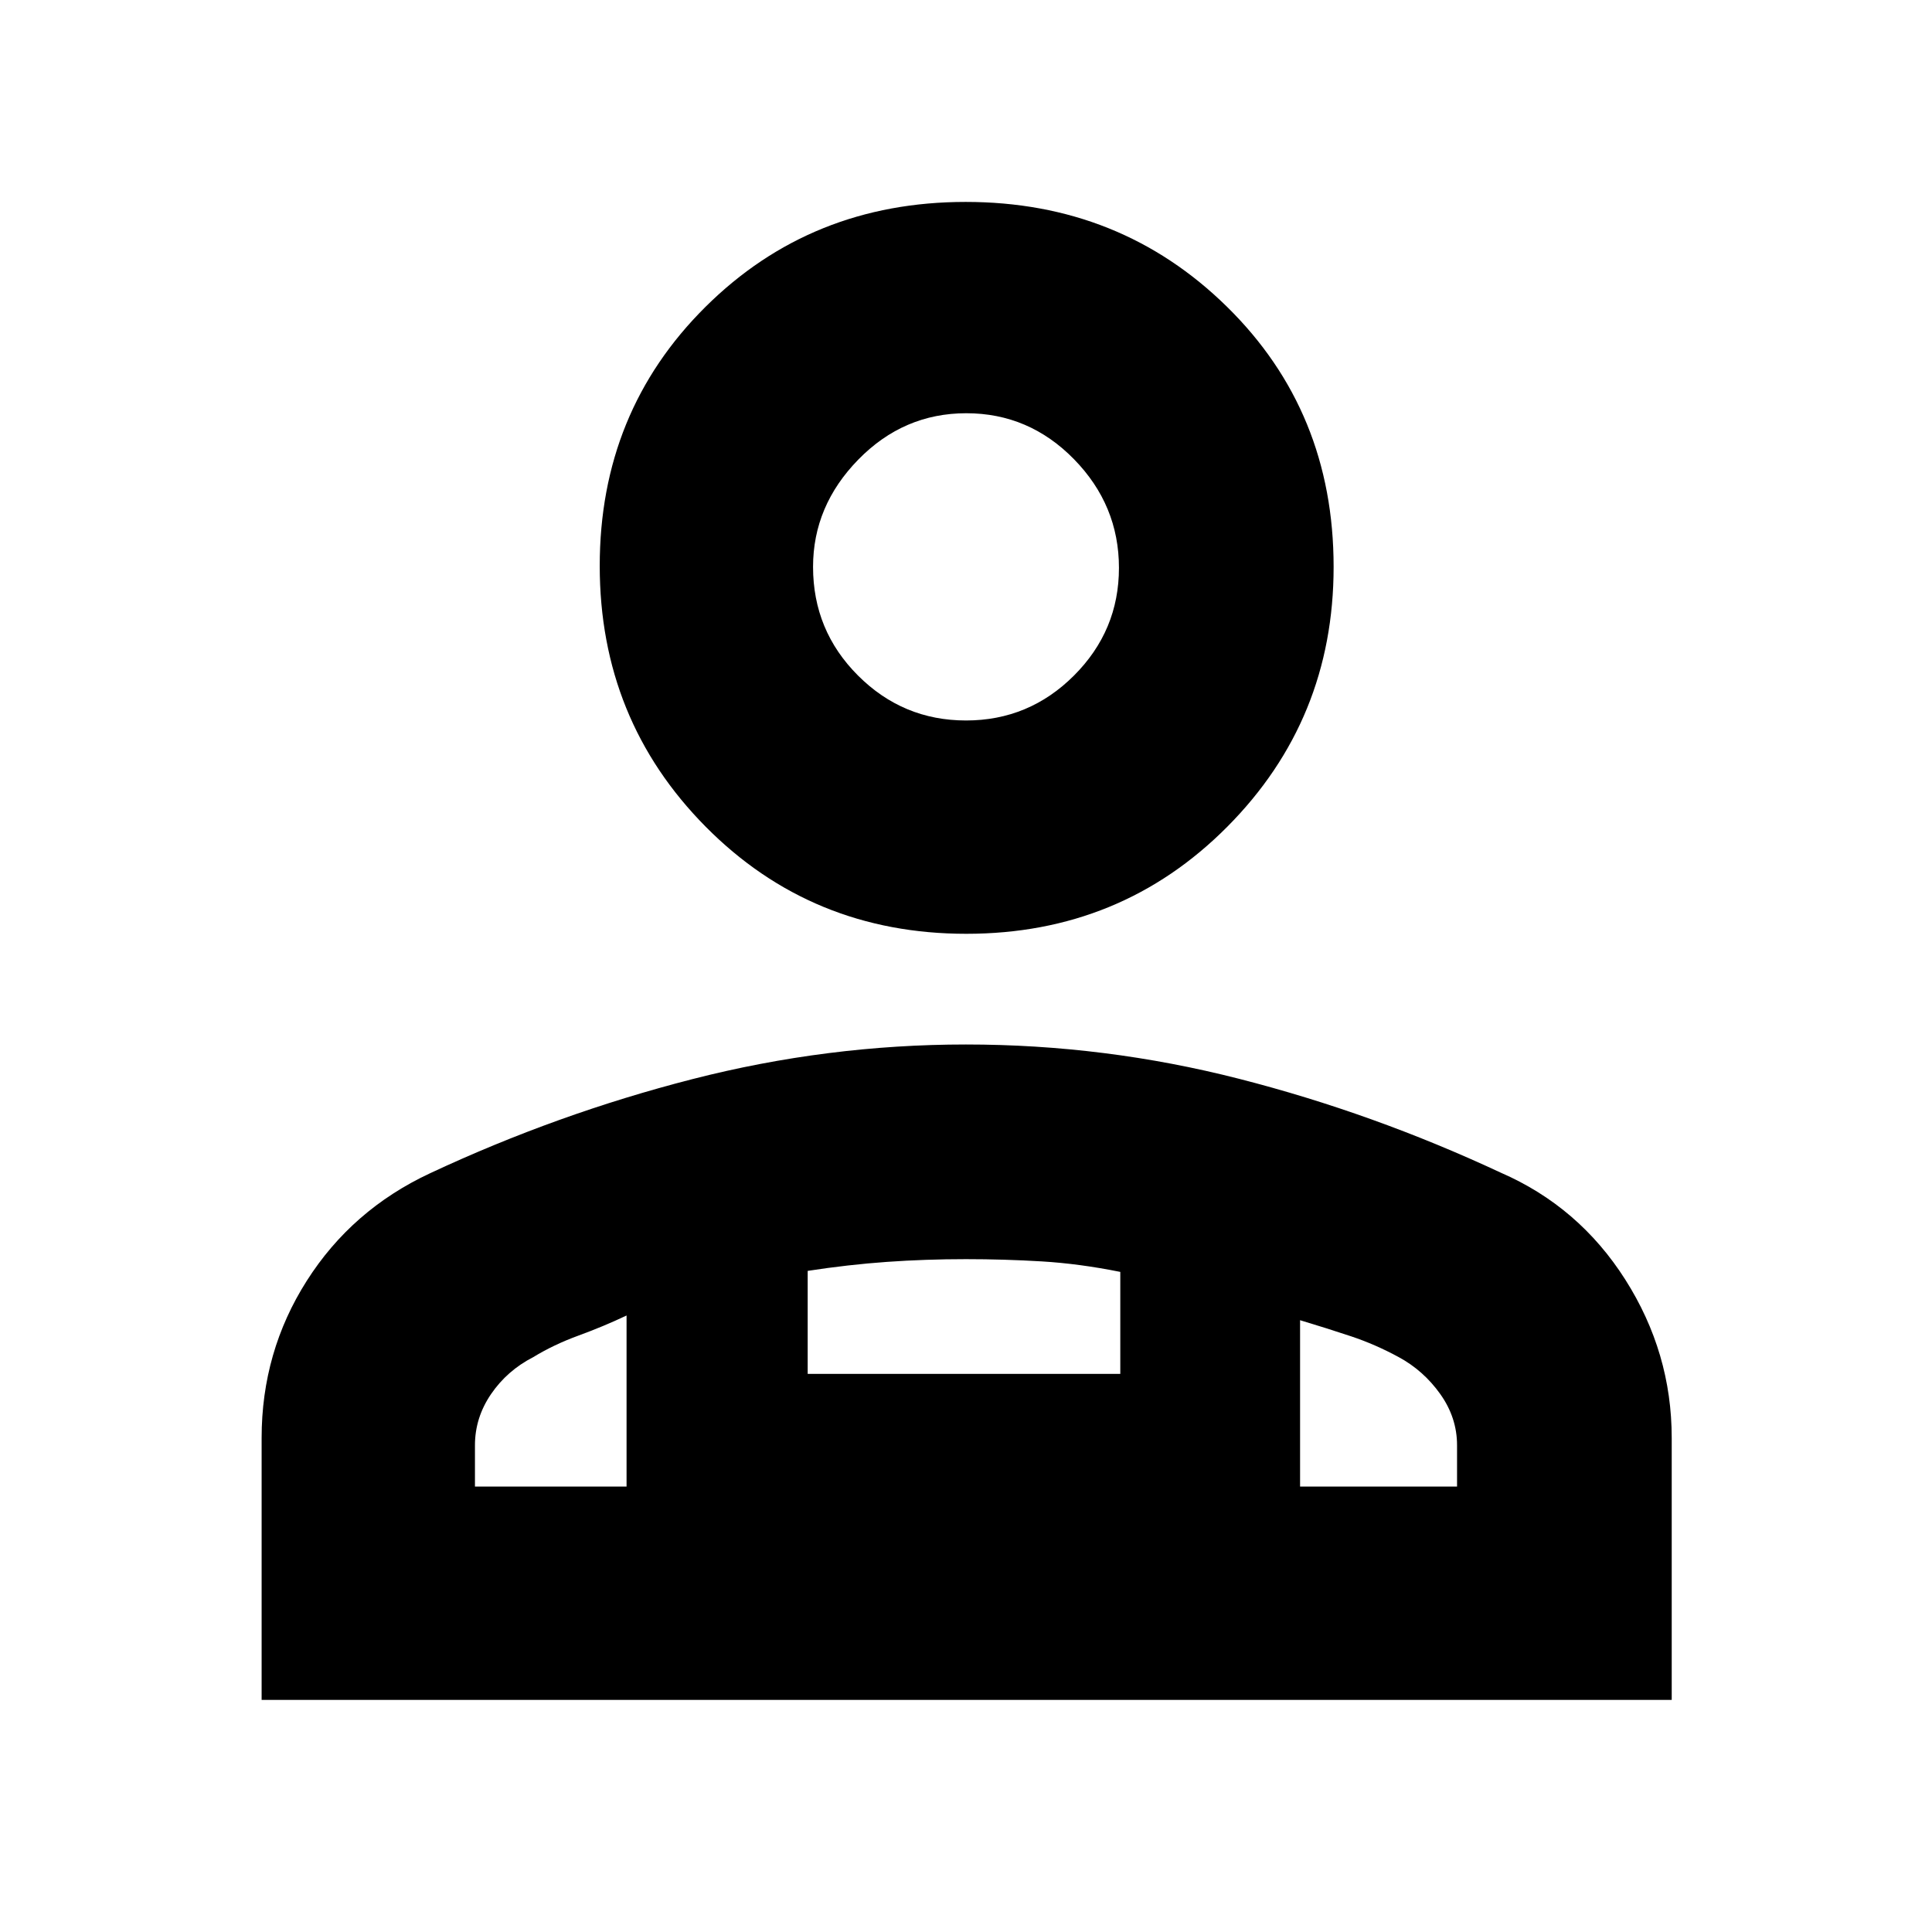 <svg xmlns="http://www.w3.org/2000/svg" height="40" viewBox="0 -960 960 960" width="40"><path d="M480.159-496q-76.8 0-129.479-53.179-52.679-53.179-52.679-129.654 0-76.474 52.519-128.653 52.52-52.179 129.321-52.179 76.8 0 129.813 52.066 53.012 52.067 53.012 129.266 0 75.975-52.853 129.154T480.159-496ZM130-115.334V-245.53q0-42.778 22.448-78.068 22.448-35.291 61.219-53.402 63.201-29.569 130.365-46.785Q411.195-441 479.975-441q69.025 0 135.697 17.049 66.672 17.048 129.994 46.618 38.906 16.912 61.953 53.198 23.047 36.285 23.047 78.605v130.196H130Zm350-486.665q31.333 0 53.667-22.333Q556-646.666 556-677.833q0-31.166-22.352-54-22.353-22.833-53.501-22.833-31.147 0-53.647 23.015-22.5 23.014-22.5 53.318 0 31.667 22.333 54.001 22.334 22.333 53.667 22.333ZM646-304v82.667h78v-20.504q0-13.738-8.333-25.451Q707.334-279 695-285.667 683.333-292 671.333-296q-12-4-25.333-8Zm-244.667-24.509v51.175h155.334V-328q-20.333-4.096-39-5.215Q499-334.334 480-334.334q-20.167 0-39.334 1.359-19.166 1.358-39.333 4.466ZM236-221.333h75.334v-85.001q-11.392 5.407-23.807 9.942-12.416 4.534-22.527 10.725-13 6.667-21 18.379-8 11.713-8 25.451v20.504Zm410 0H311.334 646ZM480-677.999Z"/></svg>
